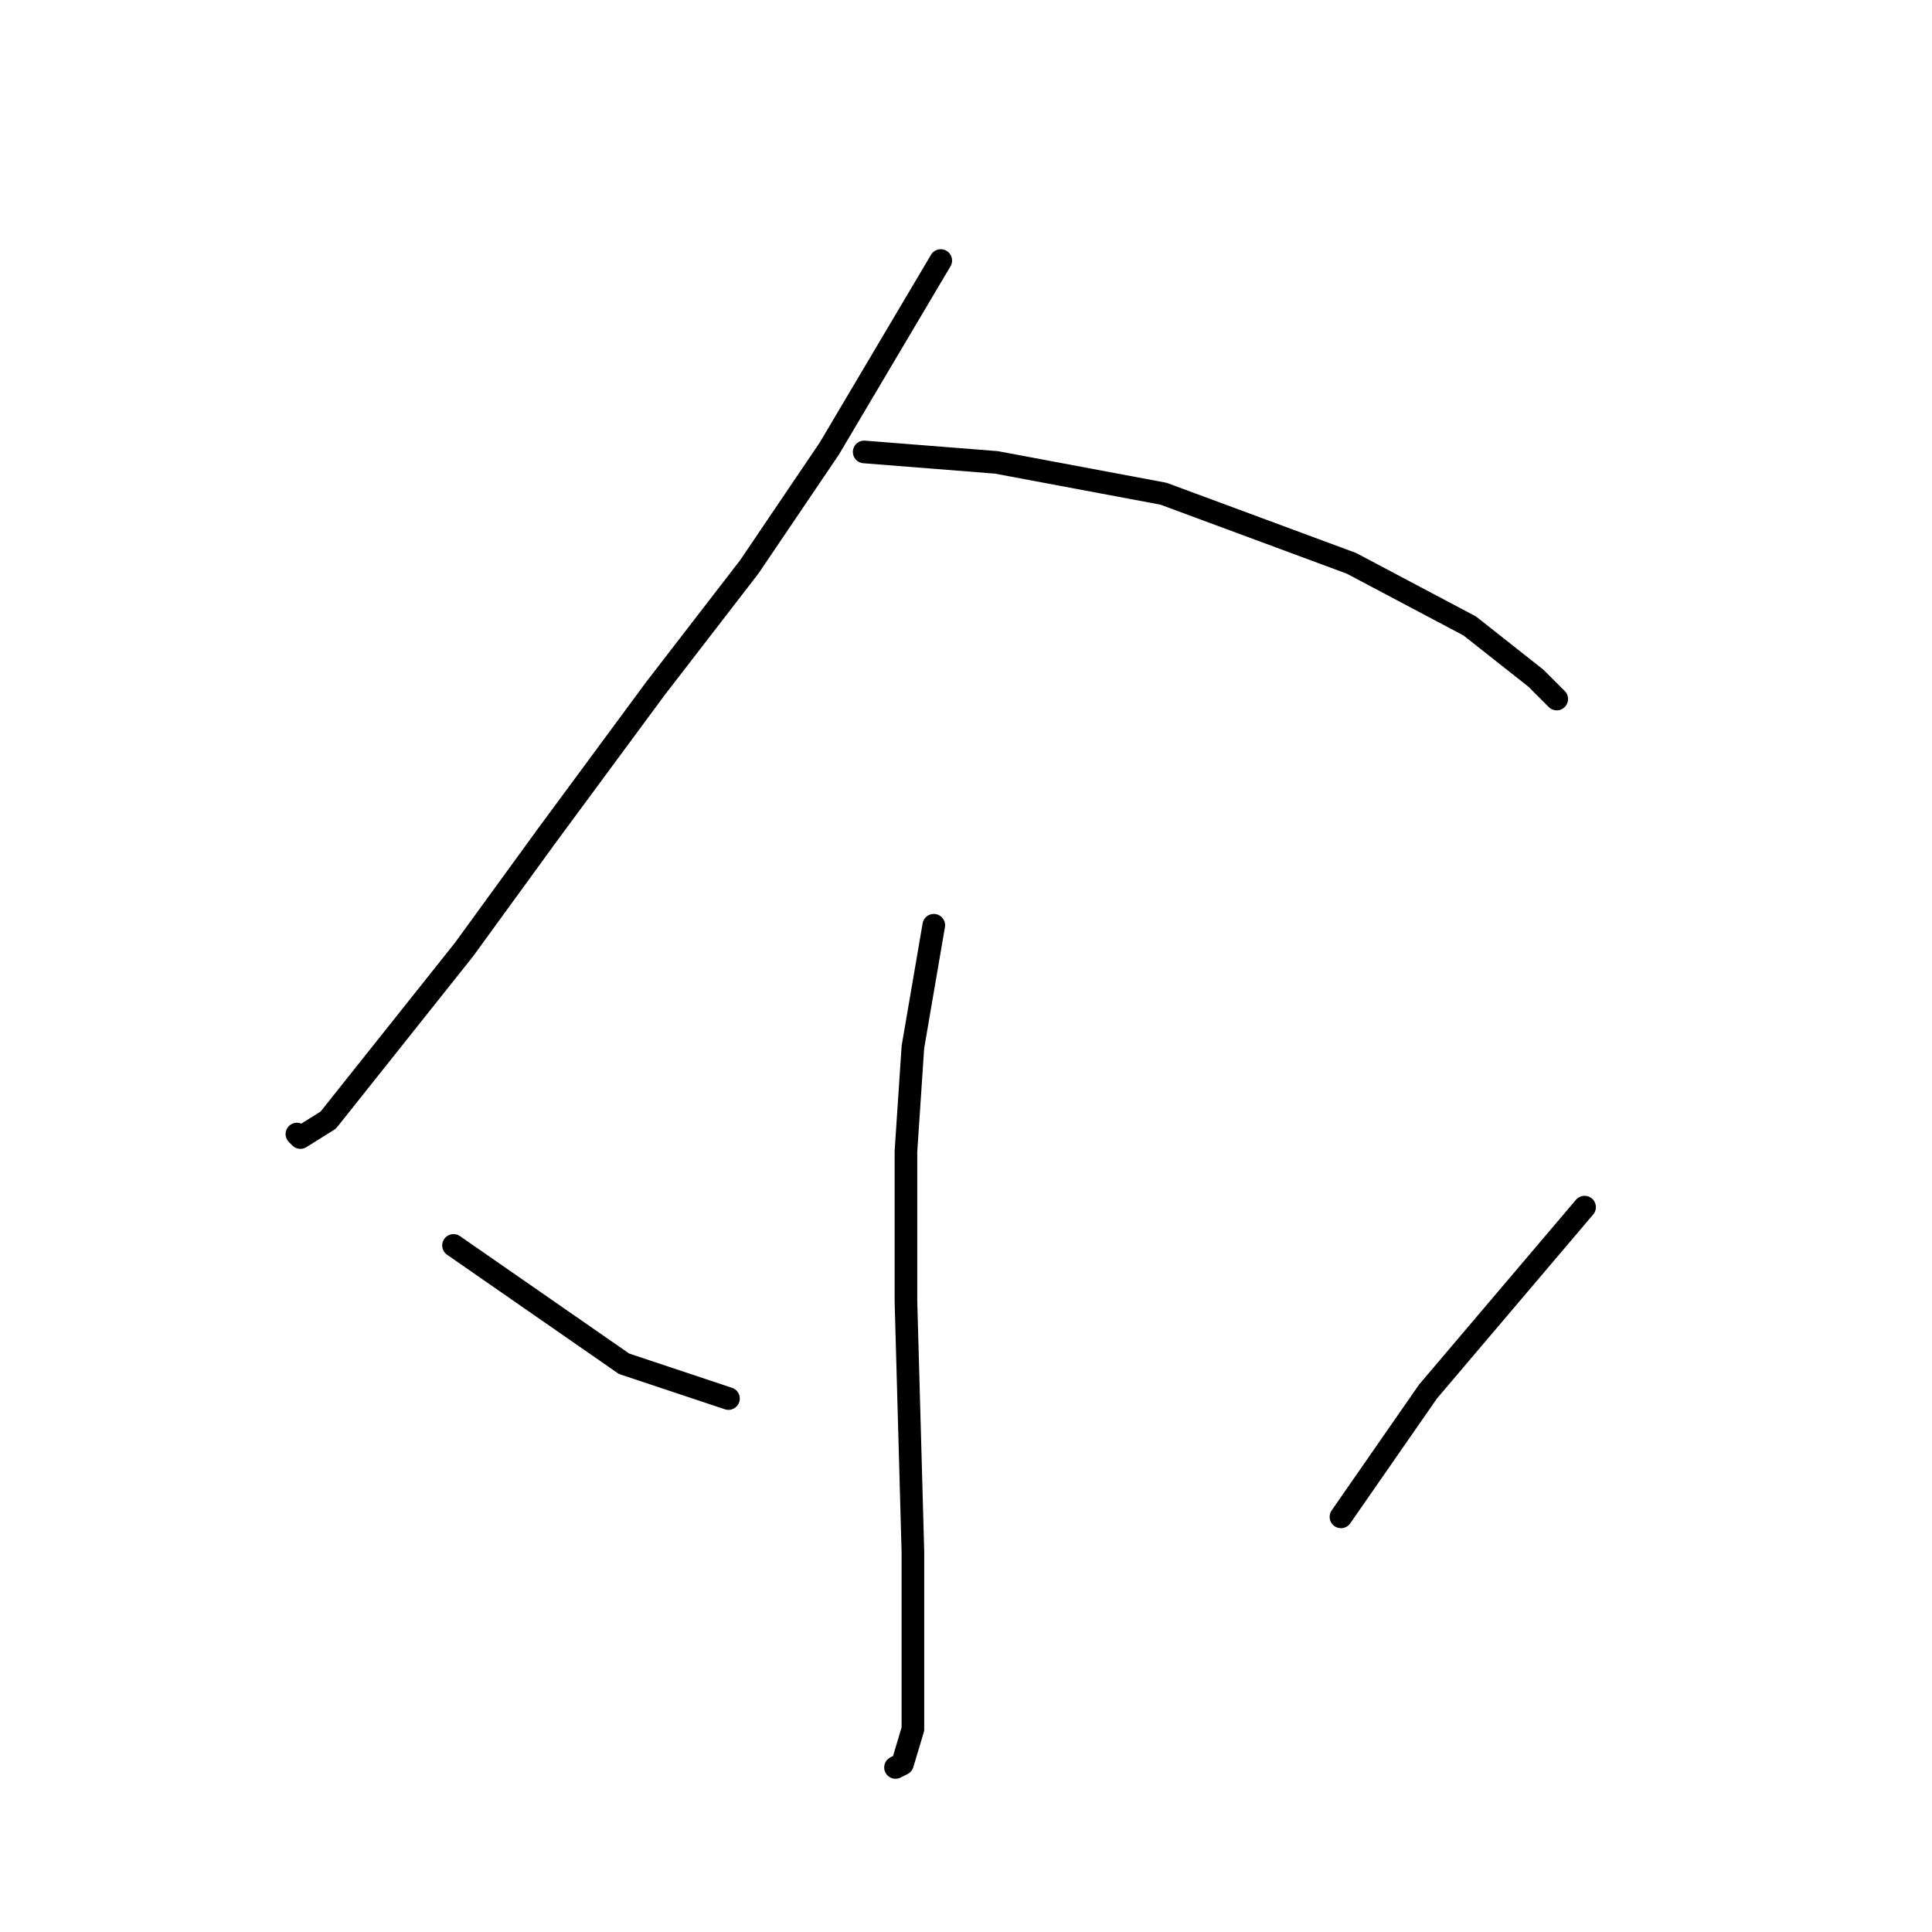 <?xml version="1.0" standalone="no"?>
    <svg width="256" height="256" xmlns="http://www.w3.org/2000/svg" version="1.1">
    <polyline stroke="black" stroke-width="3" stroke-linecap="round" fill="transparent" stroke-linejoin="round" points="124.654 34.523 109.897 59.424 99.291 75.103 86.84 91.243 72.545 110.611 61.478 125.828 43.493 148.424 39.804 150.73 39.343 150.269 39.343 150.269 " />
        <polyline stroke="black" stroke-width="3" stroke-linecap="round" fill="transparent" stroke-linejoin="round" points="114.509 59.885 132.032 61.269 154.166 65.419 179.068 74.642 194.747 82.942 203.508 89.859 206.275 92.626 206.275 92.626 " />
        <polyline stroke="black" stroke-width="3" stroke-linecap="round" fill="transparent" stroke-linejoin="round" points="123.731 122.6 120.964 138.74 120.042 152.574 120.042 172.403 120.964 205.605 120.964 215.75 120.964 229.123 119.581 233.734 118.659 234.196 118.659 234.196 " />
        <polyline stroke="black" stroke-width="3" stroke-linecap="round" fill="transparent" stroke-linejoin="round" points="60.094 165.025 82.69 180.704 96.524 185.315 96.524 185.315 " />
        <polyline stroke="black" stroke-width="3" stroke-linecap="round" fill="transparent" stroke-linejoin="round" points="209.964 159.952 189.213 184.393 177.684 200.994 177.684 200.994 " />
        </svg>